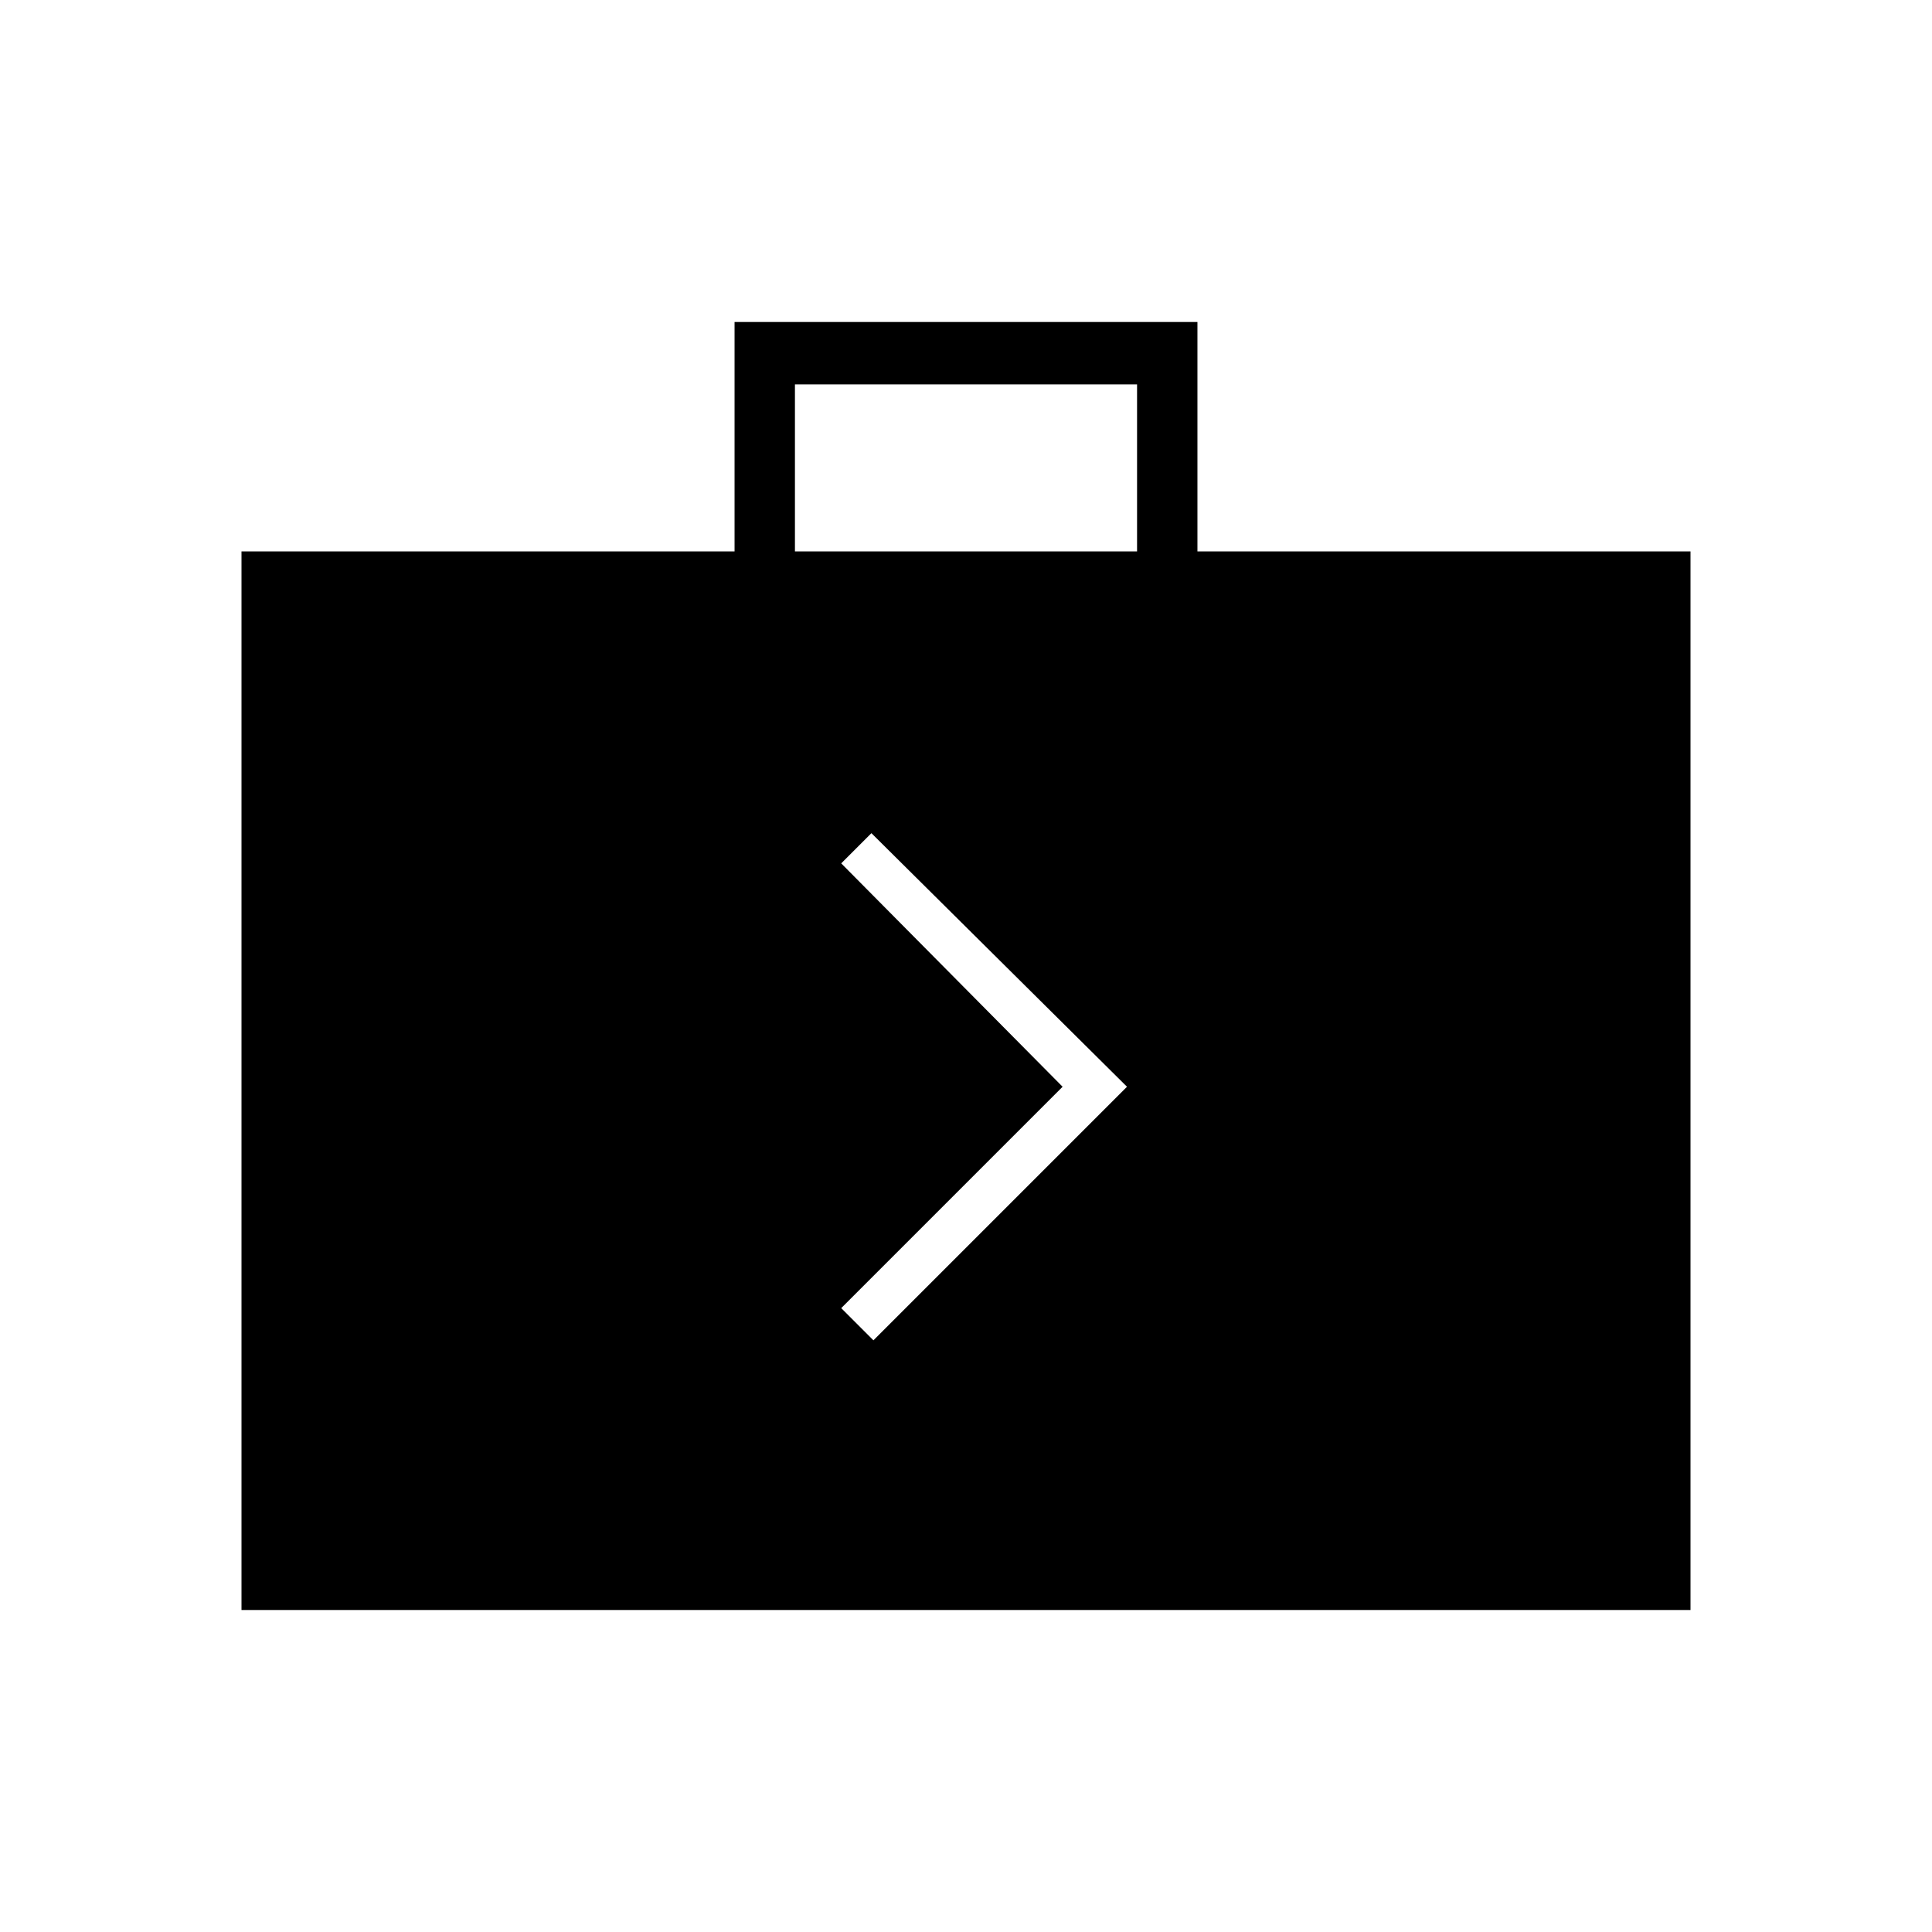 <svg xmlns="http://www.w3.org/2000/svg" width="48" height="48" viewBox="0 0 48 48"><path d="M21.7 33.3 28 27l-6.35-6.3-.75.75L26.4 27l-5.5 5.5ZM6 40V13.7h12.25V8h11.5v5.7H42V40Zm13.75-26.3h8.5V9.55h-8.5Z"/></svg>